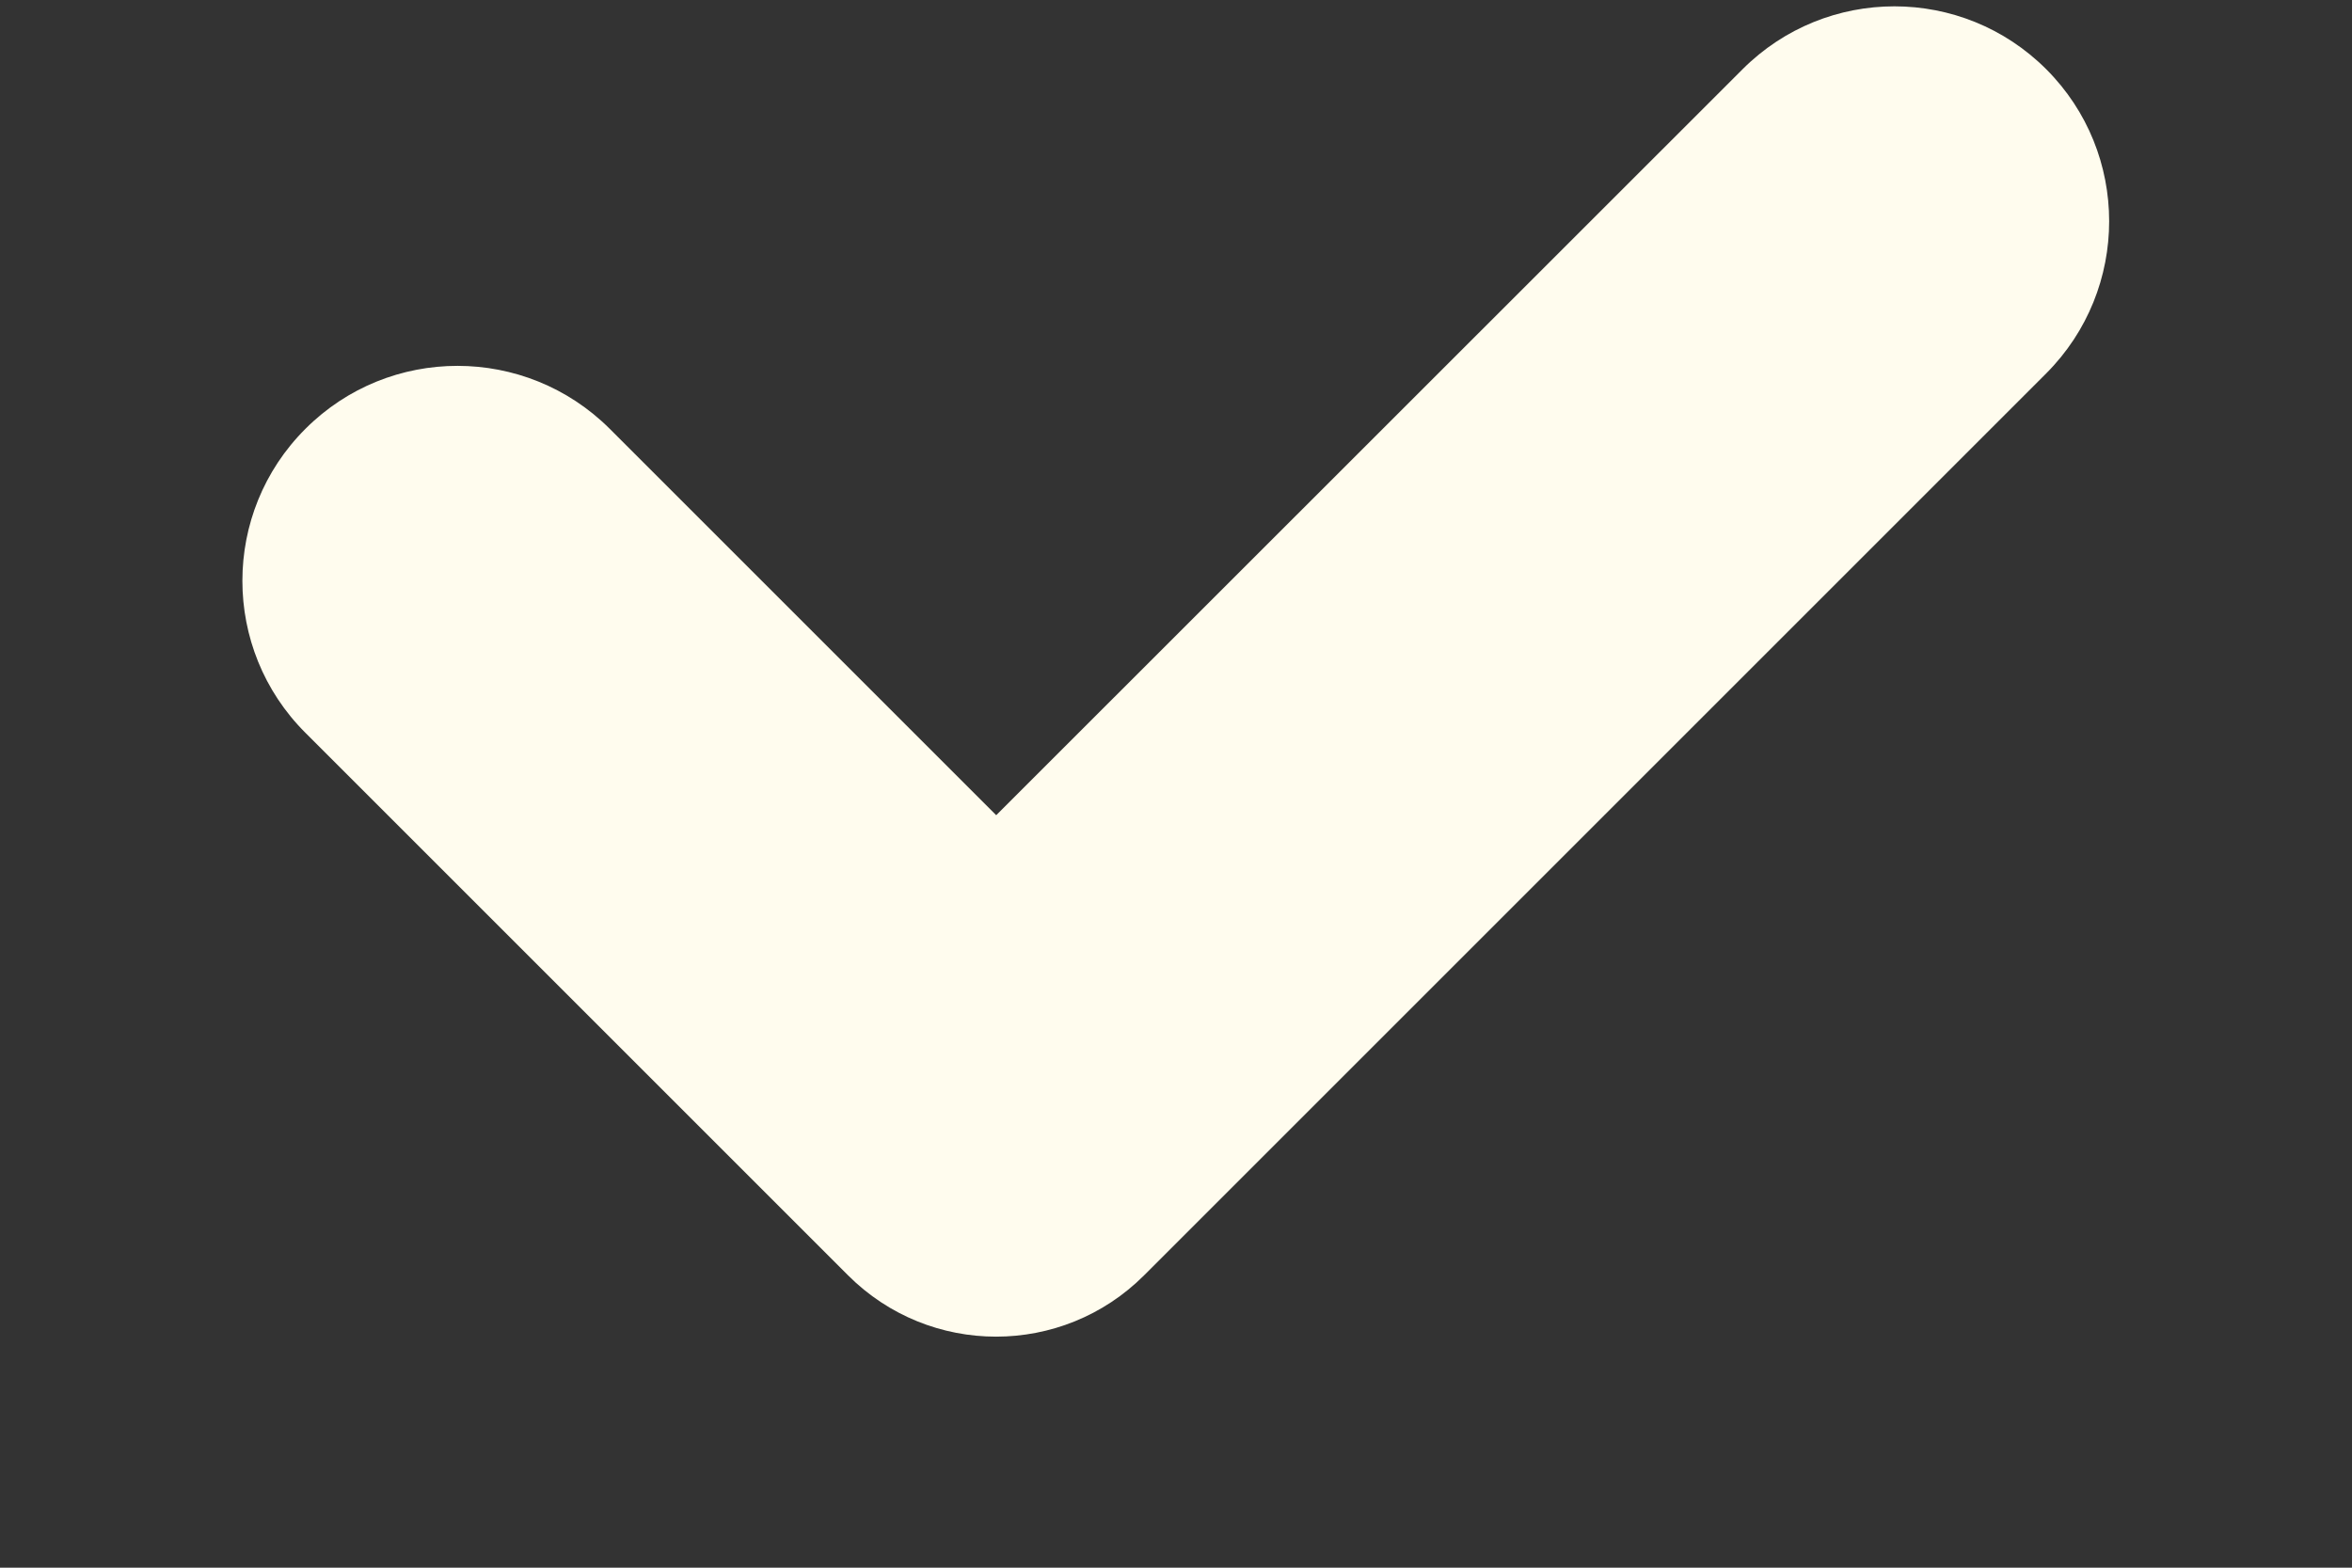 <svg width="9" height="6" viewBox="0 0 9 6" fill="none" xmlns="http://www.w3.org/2000/svg">
<rect x="0" y="0" width="9" height="6" fill="#333333" stroke="none"/>
<path d="M6.668 0.265L3.812 3.12L2.333 1.641C2.011 1.32 1.49 1.32 1.169 1.641C0.847 1.962 0.847 2.484 1.169 2.805L3.245 4.881C3.558 5.194 4.065 5.194 4.378 4.881L7.83 1.429C8.151 1.107 8.151 0.586 7.83 0.265C7.509 -0.056 6.989 -0.056 6.668 0.265Z" fill="#FFFCEE"/>
</svg>
